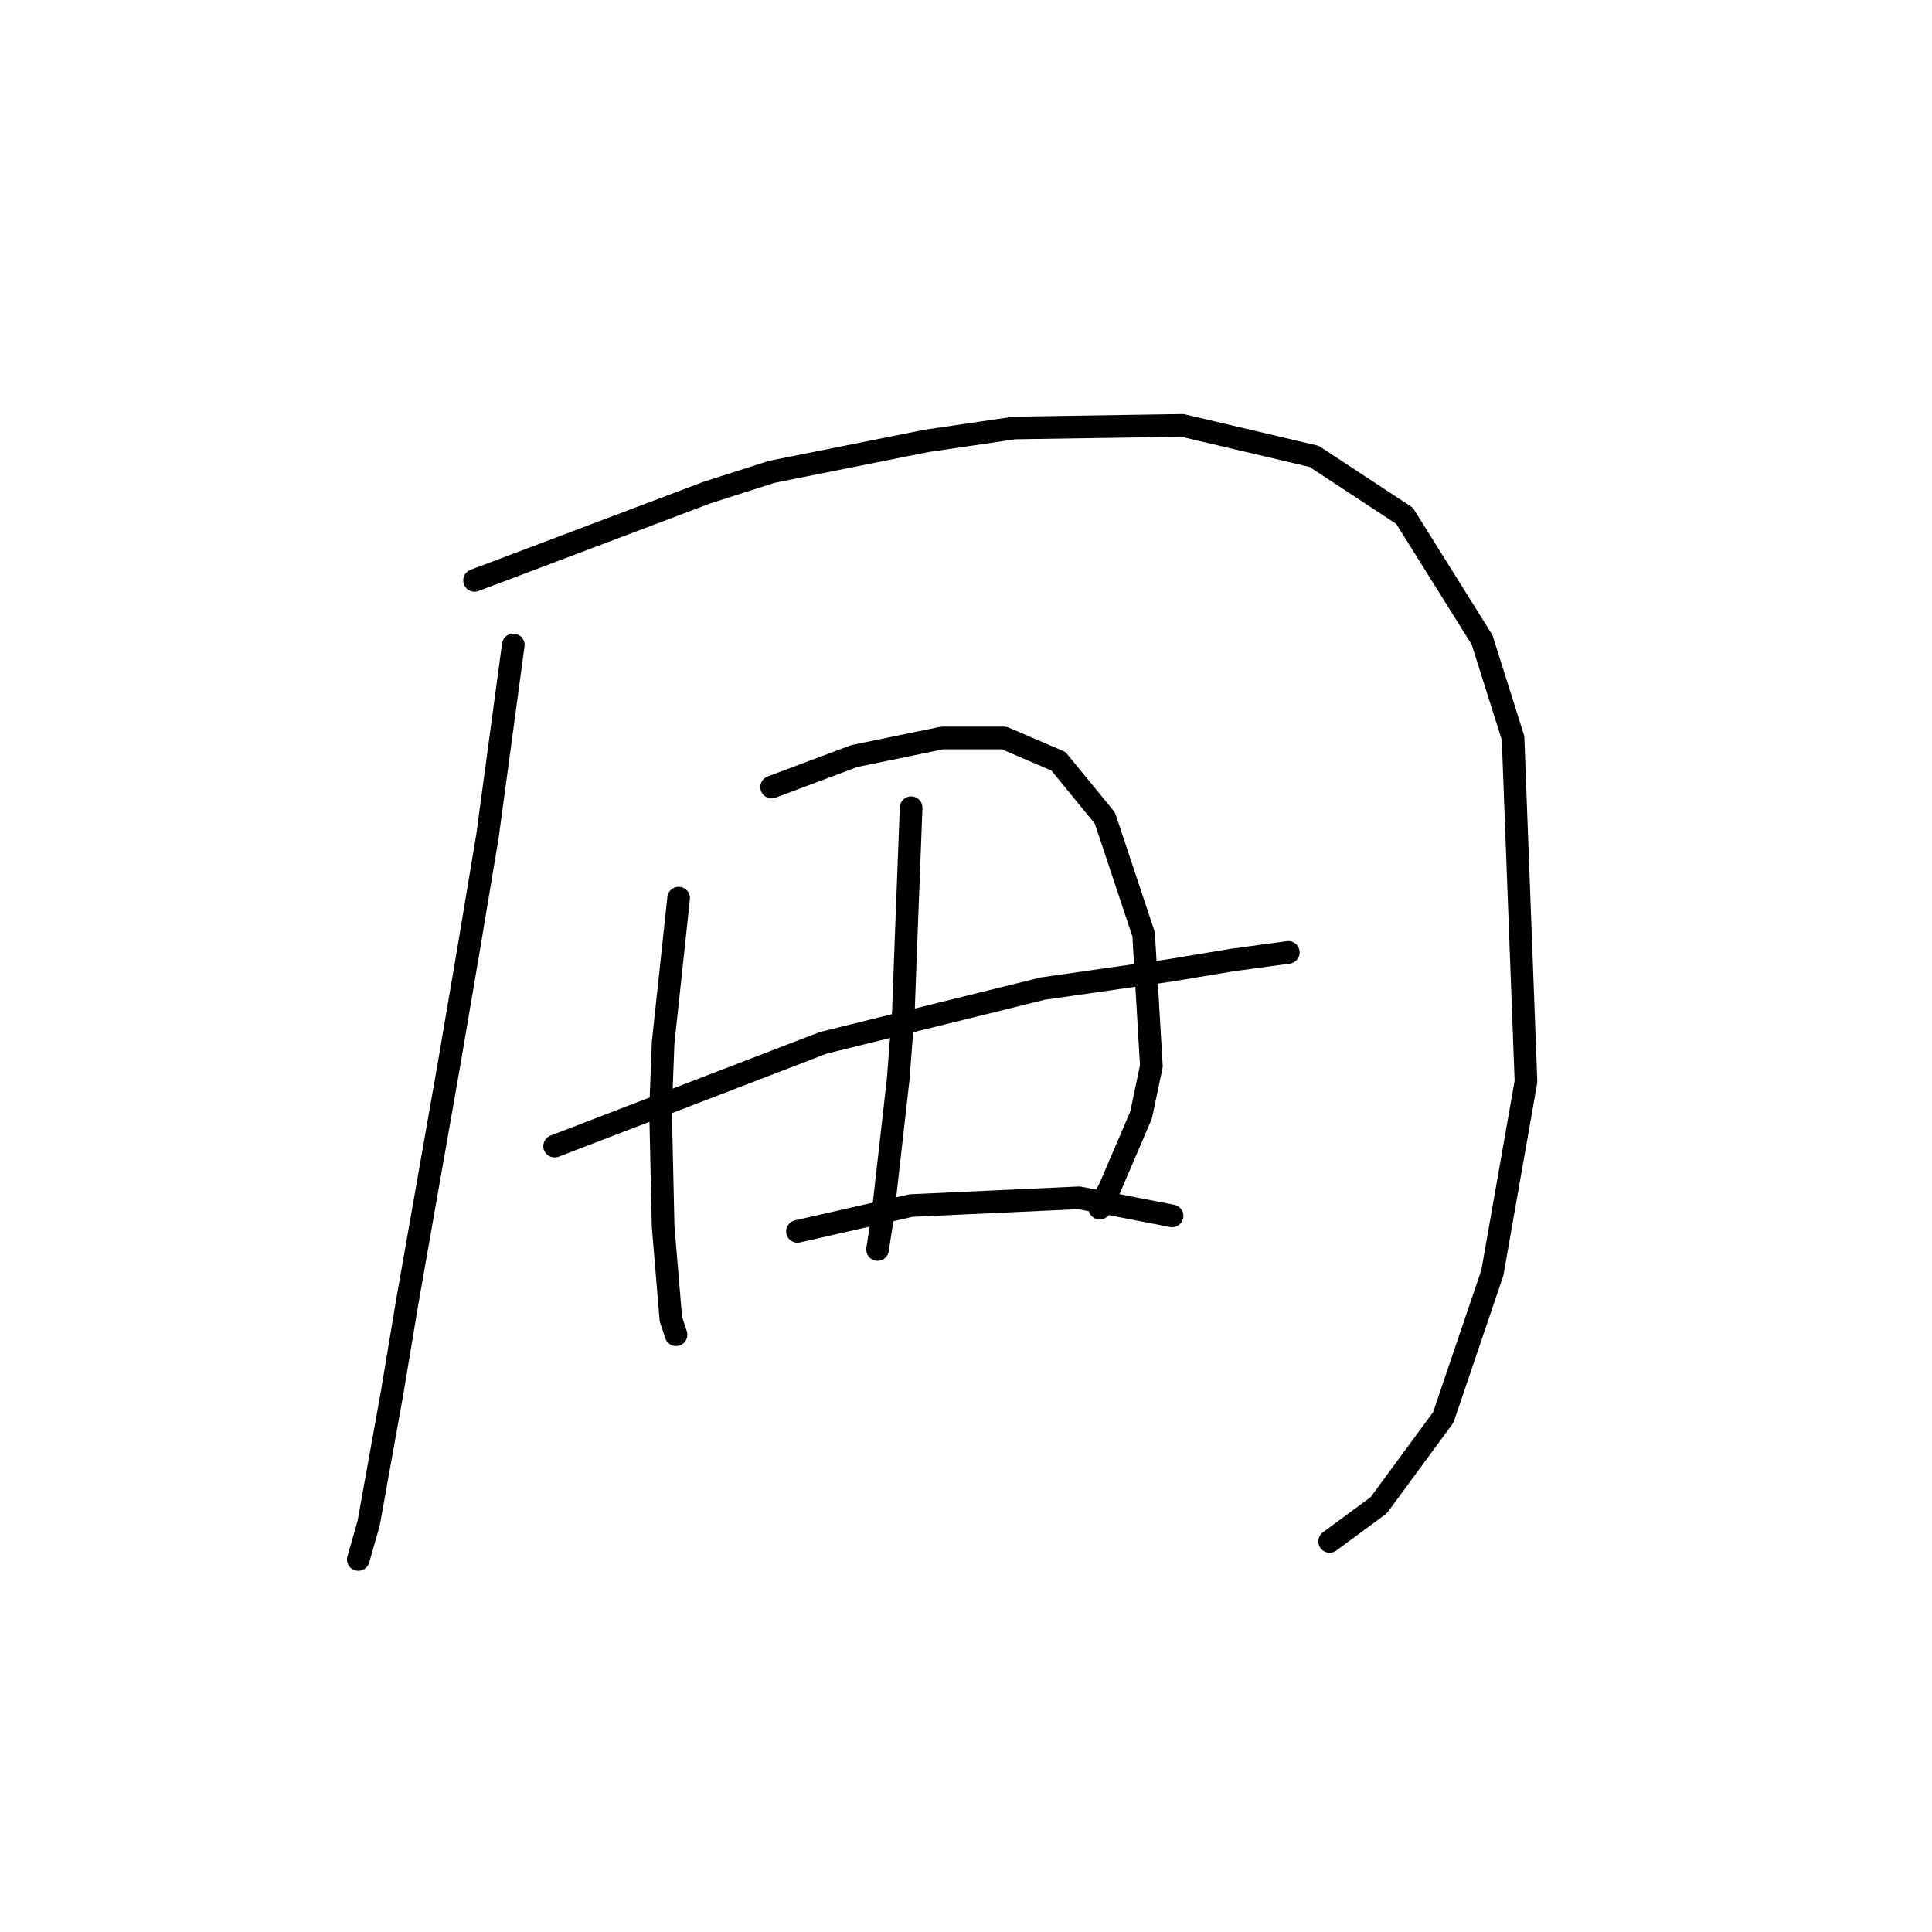 <?xml version="1.0" standalone="no"?>
    <svg width="256" height="256" xmlns="http://www.w3.org/2000/svg" version="1.1">
    <polyline stroke="black" stroke-width="3" stroke-linecap="round" fill="transparent" stroke-linejoin="round" points="68.014 85.462 66.303 98.127 64.591 110.792 62.195 125.169 59.457 141.258 53.98 172.408 51.926 184.731 48.845 201.846 47.476 206.639 47.476 206.639 " />
        <polyline stroke="black" stroke-width="3" stroke-linecap="round" fill="transparent" stroke-linejoin="round" points="62.88 76.904 78.283 71.085 93.687 65.266 102.245 62.527 122.784 58.419 134.422 56.708 156.672 56.365 174.13 60.473 186.11 68.346 196.38 84.777 200.487 97.785 202.199 143.312 197.749 168.643 191.245 187.812 182.687 199.45 176.184 204.243 176.184 204.243 " />
        <polyline stroke="black" stroke-width="3" stroke-linecap="round" fill="transparent" stroke-linejoin="round" points="73.491 151.869 91.291 145.023 109.091 138.177 138.187 130.989 154.96 128.592 163.176 127.223 170.707 126.196 170.707 126.196 " />
        <polyline stroke="black" stroke-width="3" stroke-linecap="round" fill="transparent" stroke-linejoin="round" points="89.922 119.008 88.895 128.592 87.868 138.177 87.526 147.077 87.868 162.481 88.895 174.804 89.58 176.858 89.58 176.858 " />
        <polyline stroke="black" stroke-width="3" stroke-linecap="round" fill="transparent" stroke-linejoin="round" points="102.245 104.289 107.722 102.235 113.199 100.181 124.837 97.785 133.053 97.785 140.241 100.866 146.403 108.396 151.537 123.8 152.564 141.258 151.195 147.762 147.087 157.346 145.718 160.085 145.718 160.085 " />
        <polyline stroke="black" stroke-width="3" stroke-linecap="round" fill="transparent" stroke-linejoin="round" points="120.73 107.027 120.387 115.927 120.045 124.827 119.703 134.069 119.018 142.969 116.964 161.112 116.28 165.562 116.28 165.562 " />
        <polyline stroke="black" stroke-width="3" stroke-linecap="round" fill="transparent" stroke-linejoin="round" points="105.668 163.166 113.199 161.454 120.73 159.742 142.98 158.716 155.303 161.112 155.303 161.112 " />
        </svg>